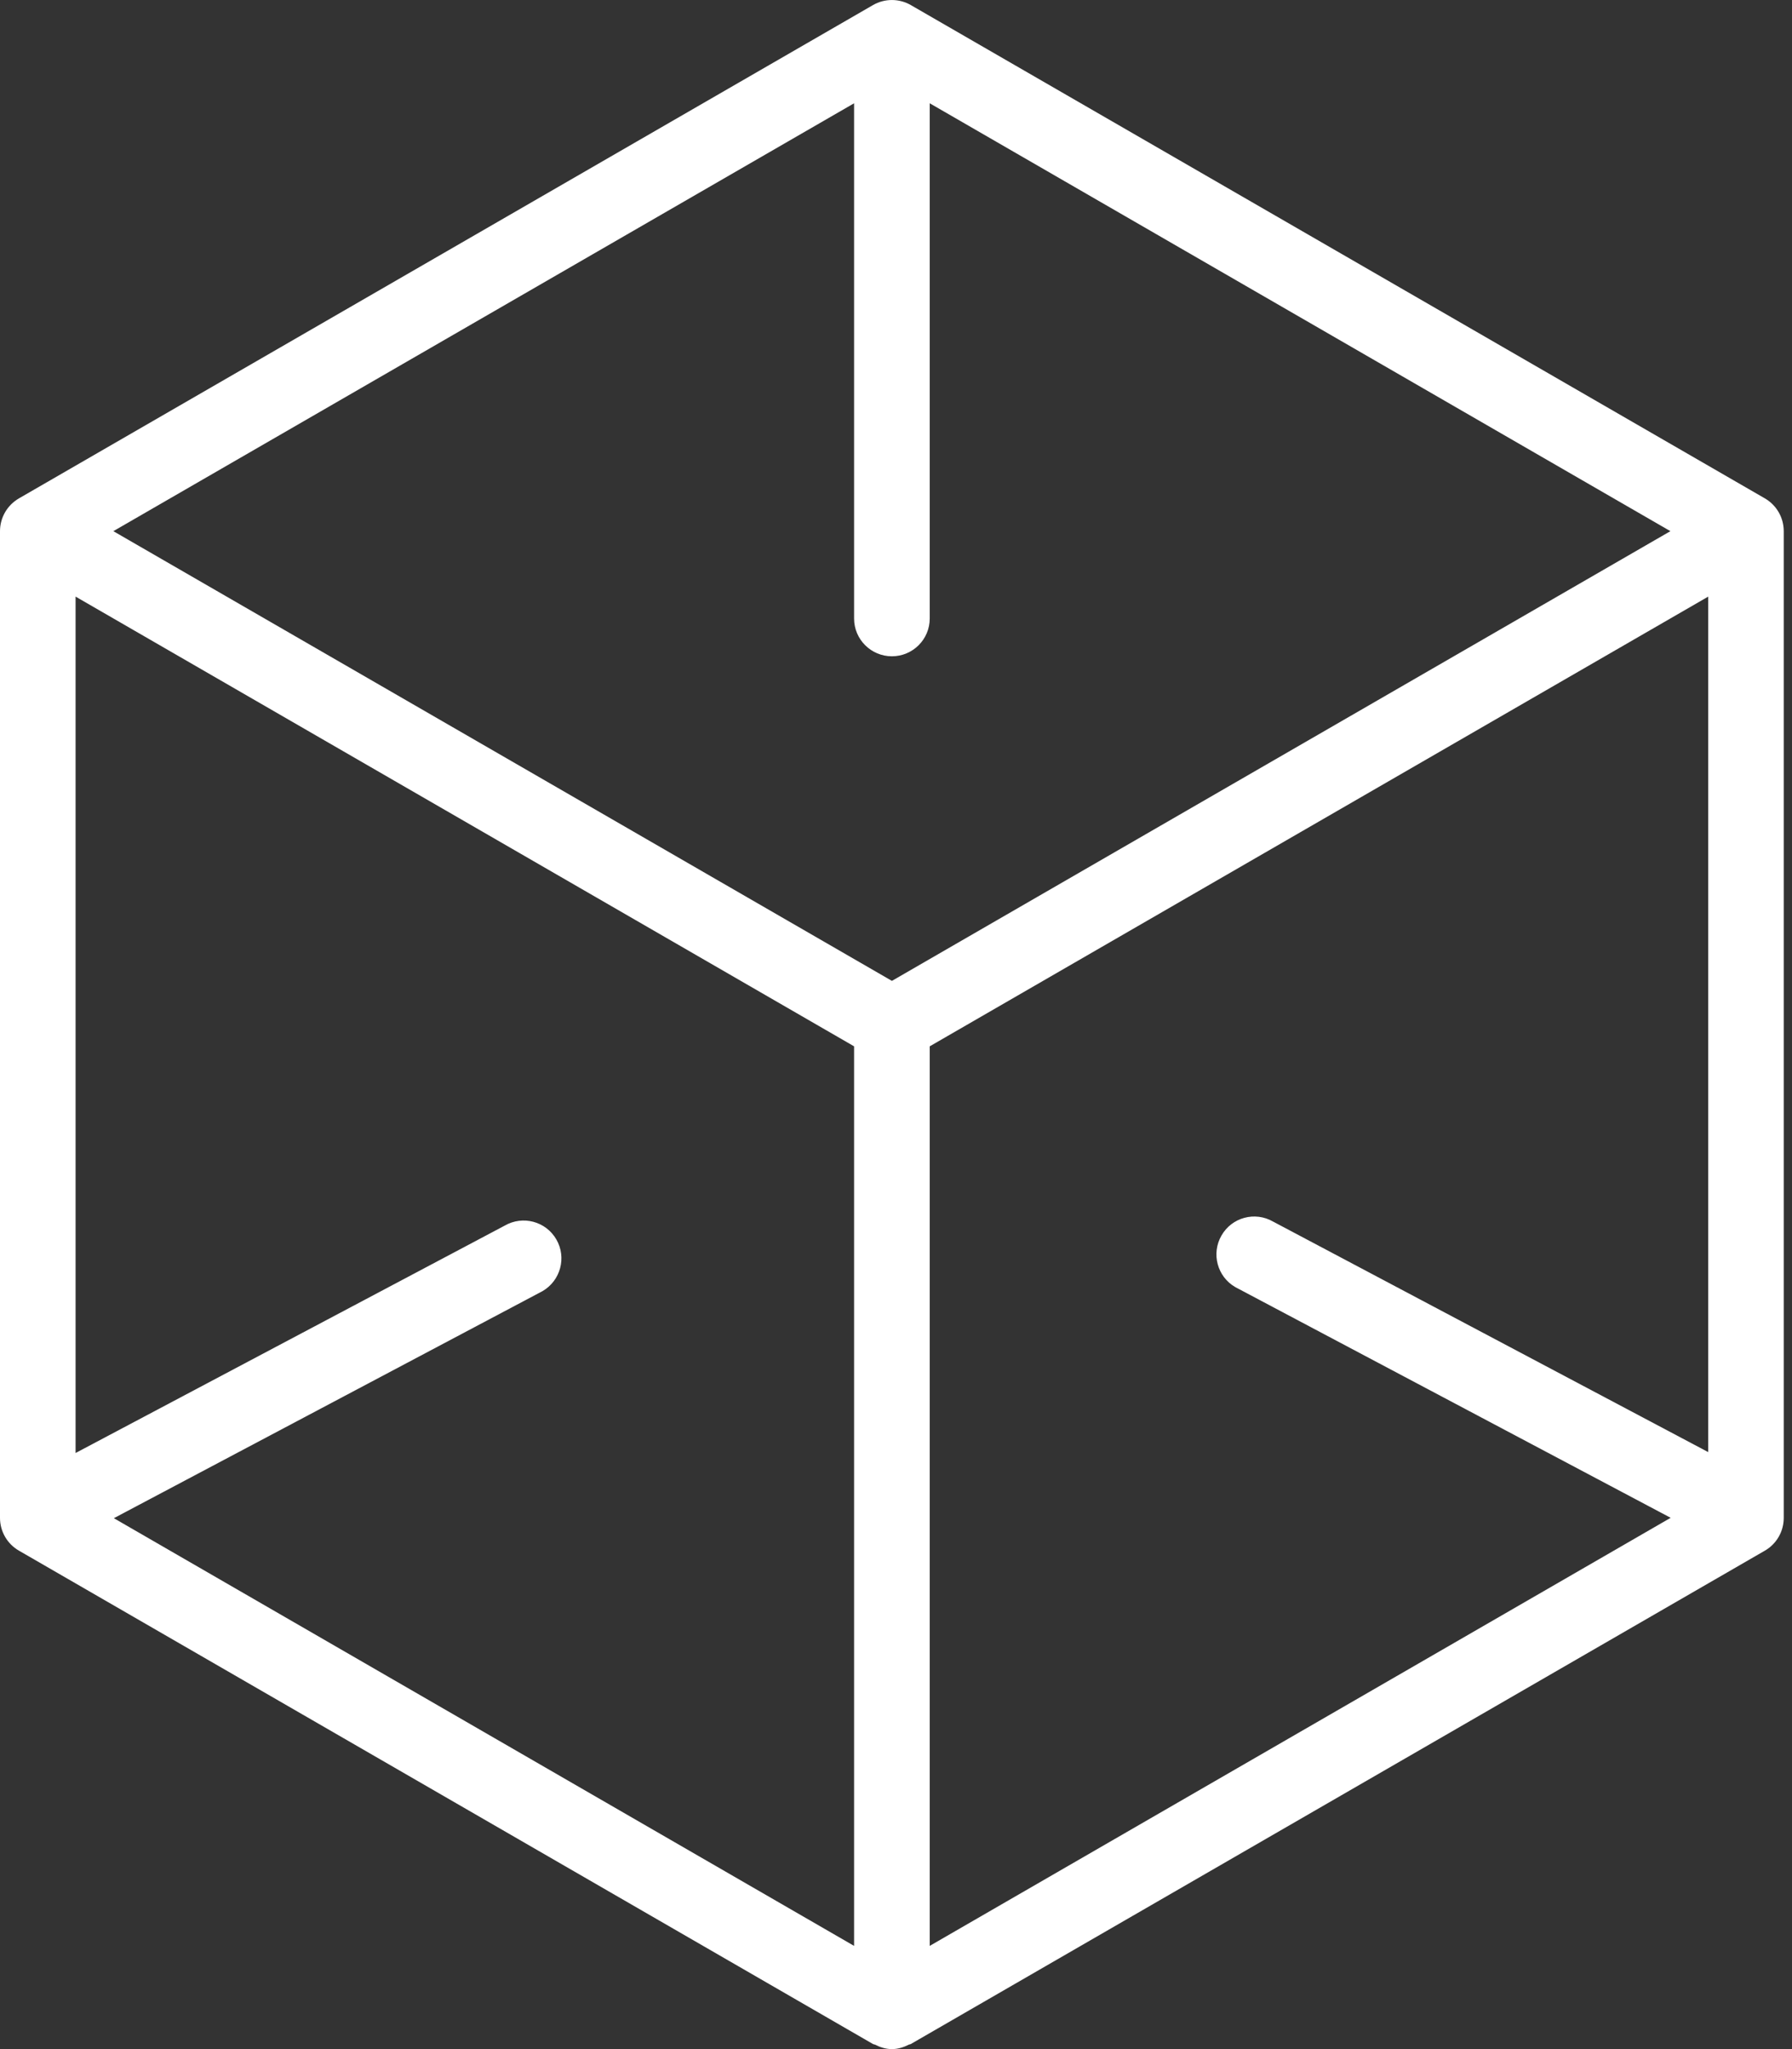 <?xml version="1.0" encoding="UTF-8"?>
<svg width="28px" height="32px" viewBox="0 0 28 32" version="1.1" xmlns="http://www.w3.org/2000/svg" xmlns:xlink="http://www.w3.org/1999/xlink">
    <rect x="0" y="0" width="28" height="32" fill="#333333" stroke="none"/>
    <!-- Generator: Sketch 50.1 (55044) - http://www.bohemiancoding.com/sketch -->
    <title>Cube/white</title>
    <desc>Created with Sketch.</desc>
    <defs></defs>
    <g id="Cube/white" stroke="none" stroke-width="1" fill="none" fill-rule="evenodd">
        <path d="M13.345,1.613 L13.345,9.659 C13.345,9.985 13.61,10.249 13.936,10.249 C14.262,10.249 14.527,9.985 14.527,9.659 L14.527,1.613 L26.1,8.295 L13.936,15.318 L1.771,8.295 L13.345,1.613 Z M8.693,19.356 C8.53,19.073 8.169,18.977 7.886,19.14 L1.181,22.691 L1.181,9.317 L13.345,16.34 L13.345,30.388 L1.779,23.709 L8.477,20.163 C8.759,19.999 8.856,19.638 8.693,19.356 Z M19.892,19.077 C19.609,18.914 19.248,19.011 19.086,19.294 C18.923,19.576 19.019,19.937 19.301,20.1 L26.104,23.703 L14.527,30.388 L14.527,16.34 L26.691,9.317 L26.691,22.677 L19.892,19.077 Z M27.576,7.783 L14.231,0.079 C14.048,-0.026 13.823,-0.026 13.641,0.079 L0.296,7.783 C0.113,7.889 0,8.084 0,8.295 L0,23.705 C0,23.915 0.113,24.111 0.296,24.216 L13.641,31.921 C13.649,31.926 13.66,31.925 13.669,31.929 C13.75,31.97 13.838,32 13.936,32 C14.033,32 14.122,31.97 14.203,31.929 C14.212,31.925 14.223,31.926 14.231,31.921 L27.576,24.216 C27.759,24.111 27.871,23.915 27.871,23.705 L27.871,8.295 C27.871,8.084 27.759,7.889 27.576,7.783 Z" id="Fill-1" fill="#FFFFFF"></path>
    </g>
</svg>